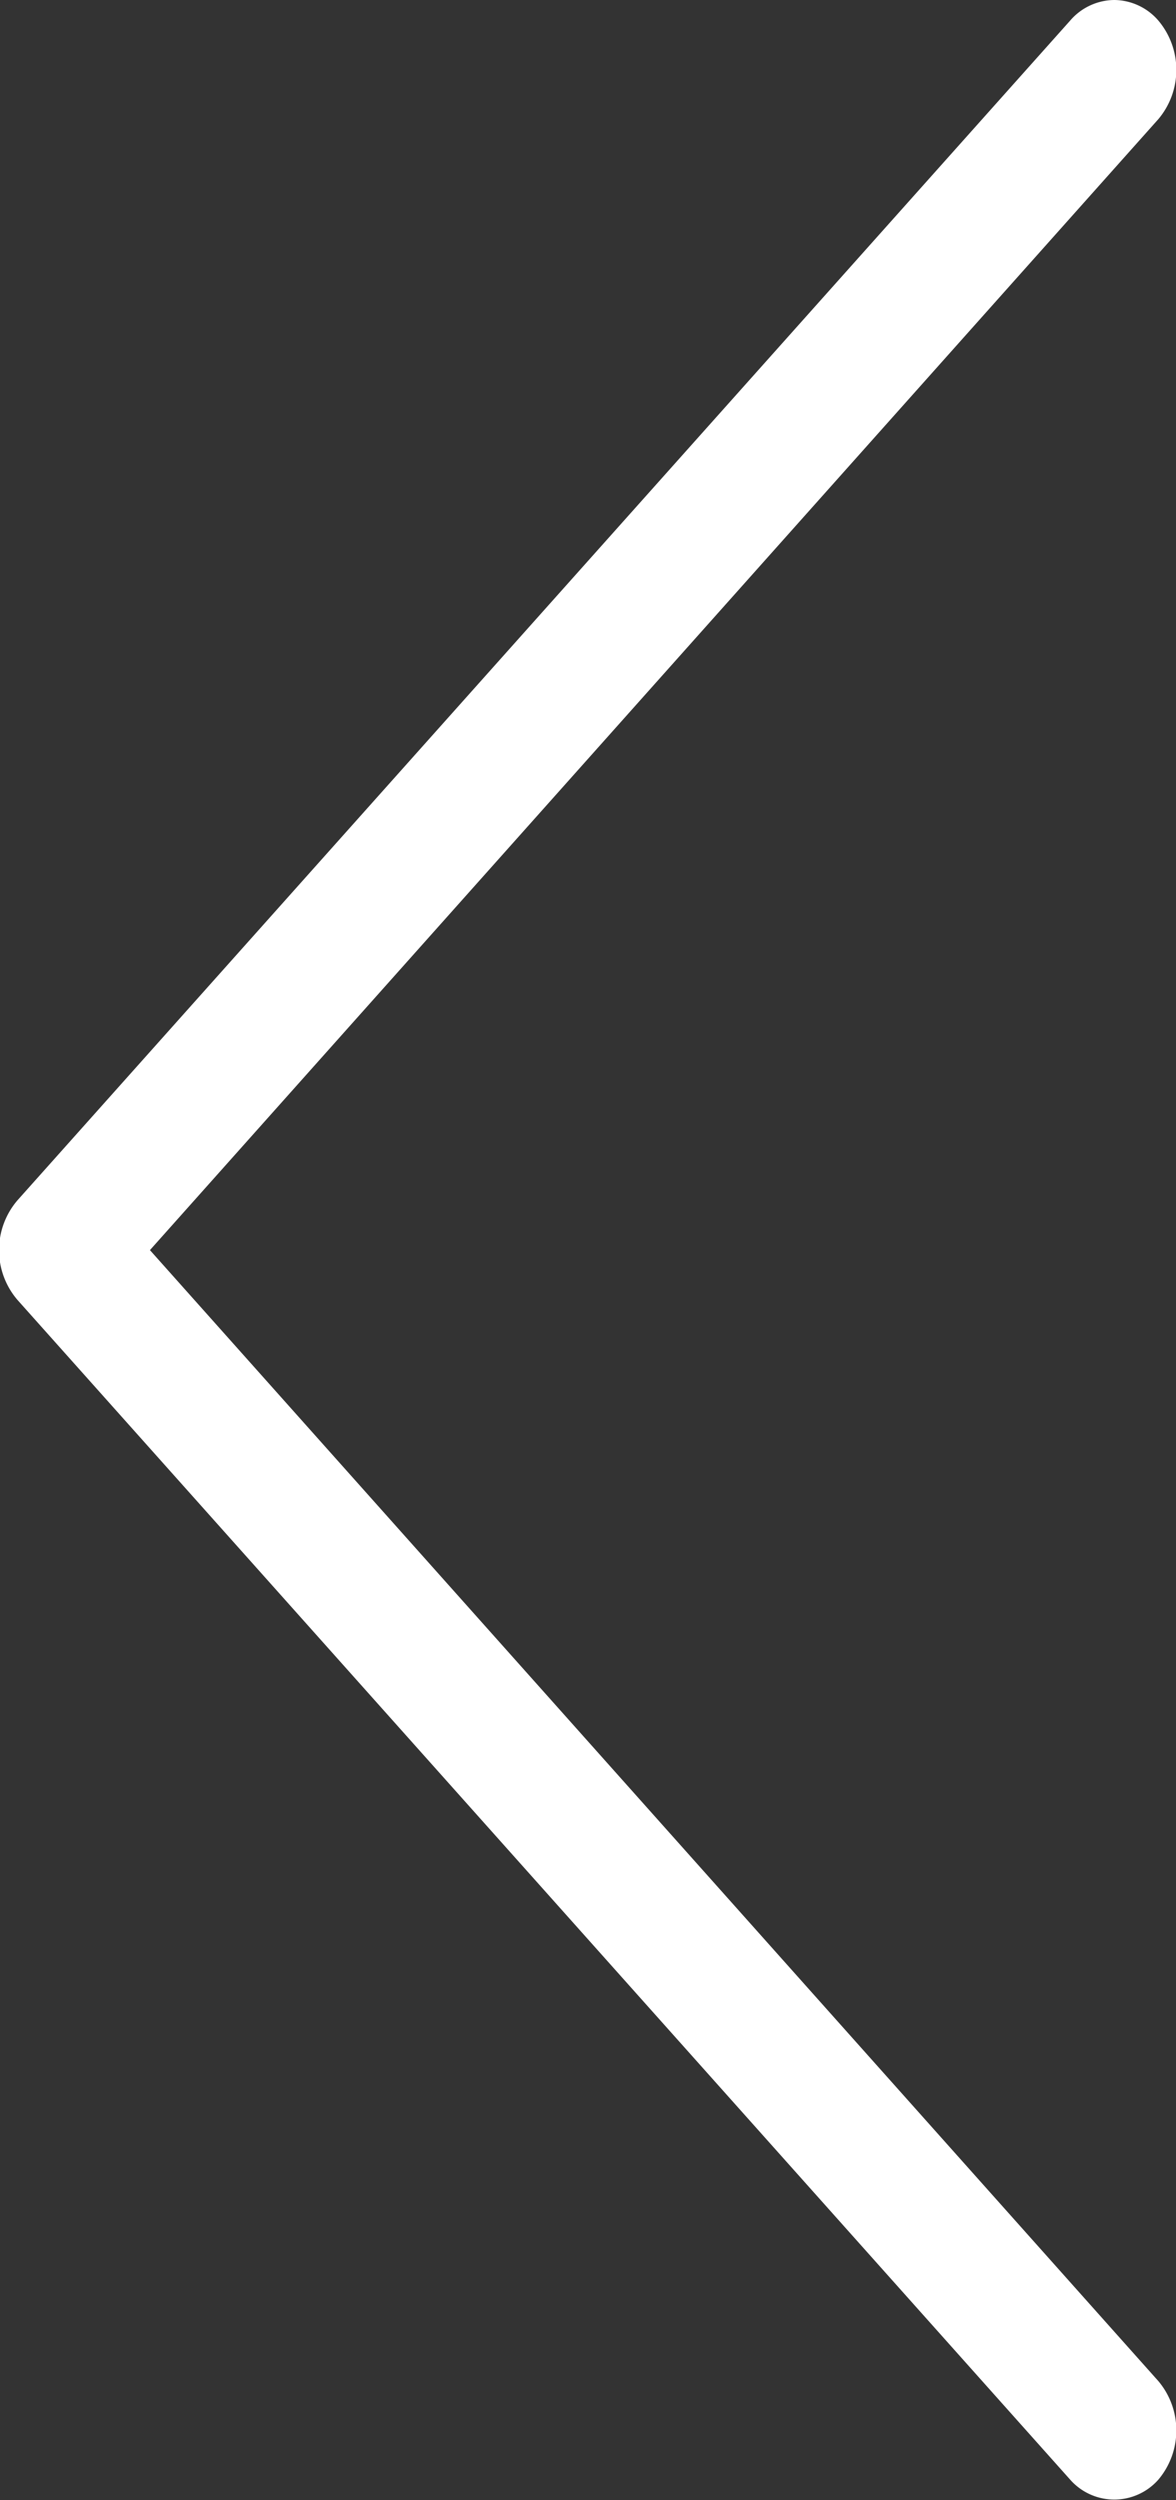 <svg xmlns="http://www.w3.org/2000/svg" xmlns:xlink="http://www.w3.org/1999/xlink" width="8" height="17" viewBox="0 0 8 17"><rect x="0" y="0" width="8" height="17" fill="#333333" stroke="none"/><defs><path id="zytwa" d="M1101.88 70.14a.4.4 0 0 0-.3-.14.4.4 0 0 0-.3.14l-7.16 8.02a.52.52 0 0 0 0 .68l7.16 8.02a.4.4 0 0 0 .6 0 .52.52 0 0 0 0-.67l-6.86-7.69 6.86-7.69a.52.52 0 0 0 0-.67"/></defs><g><g transform="translate(-1094 -70)"><use fill="#fff" xlink:href="#zytwa"/></g></g></svg>